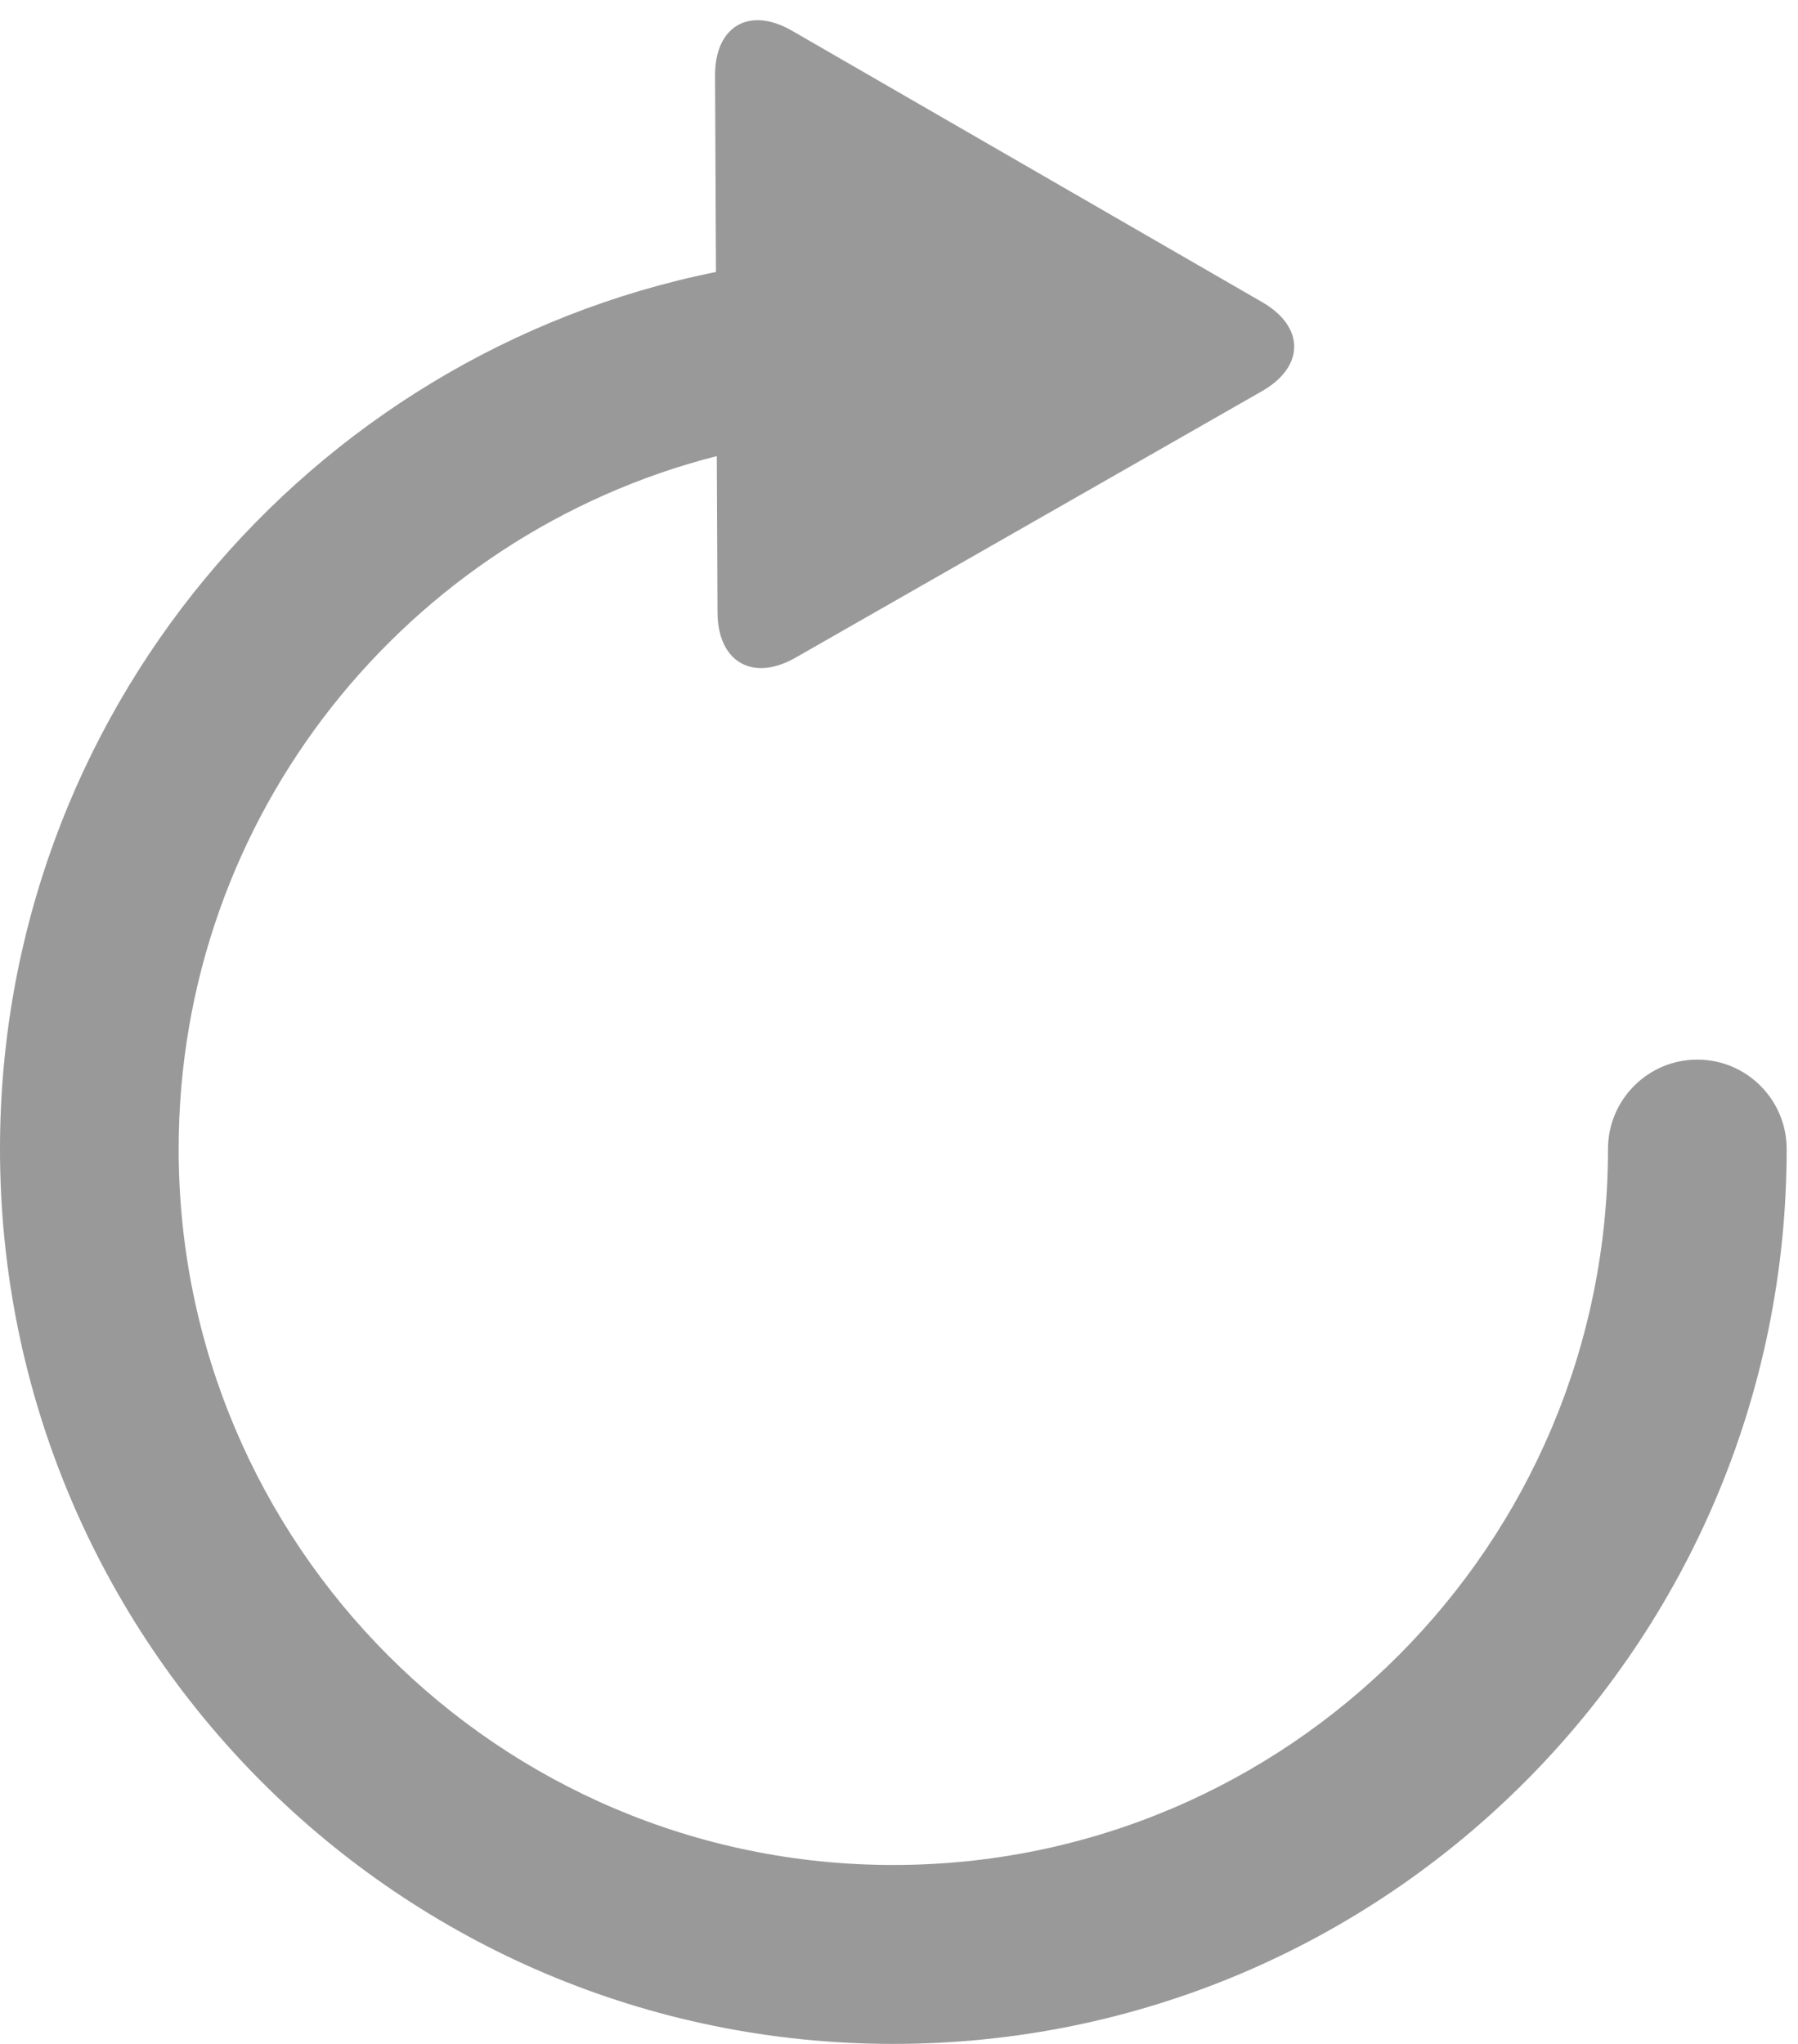 <?xml version="1.0" encoding="UTF-8"?>
<svg width="66px" height="75px" viewBox="0 0 66 75" version="1.1" xmlns="http://www.w3.org/2000/svg" xmlns:xlink="http://www.w3.org/1999/xlink">
    <!-- Generator: Sketch 51.3 (57544) - http://www.bohemiancoding.com/sketch -->
    <title>Actions / img-update-preview</title>
    <desc>Created with Sketch.</desc>
    <defs></defs>
    <g id="icons" stroke="none" stroke-width="1" fill="none" fill-rule="evenodd">
        <g id="Actions-/-img-update-preview" fill="#999999">
            <g id="Shape">
                <path d="M65.584,42.168 C65.58,60.3 50.901,74.999 32.792,74.999 C14.681,74.999 0,60.298 0,42.163 C0,26.261 11.29,13.005 26.281,9.979 L26.248,2.773 C26.24,0.96 27.506,0.223 29.075,1.129 L46.332,11.087 C47.901,11.993 47.897,13.454 46.325,14.353 L29.201,24.133 C27.629,25.031 26.347,24.29 26.338,22.476 L26.312,16.735 C14.963,19.629 6.558,29.9 6.558,42.165 C6.558,56.672 18.303,68.434 32.792,68.434 C47.279,68.434 59.025,56.672 59.025,42.165 C59.025,40.352 60.494,38.881 62.304,38.881 C64.115,38.881 65.584,40.352 65.584,42.165 L65.584,42.168 Z" fill-rule="nonzero"></path>
            </g>
        </g>
    </g>
</svg>